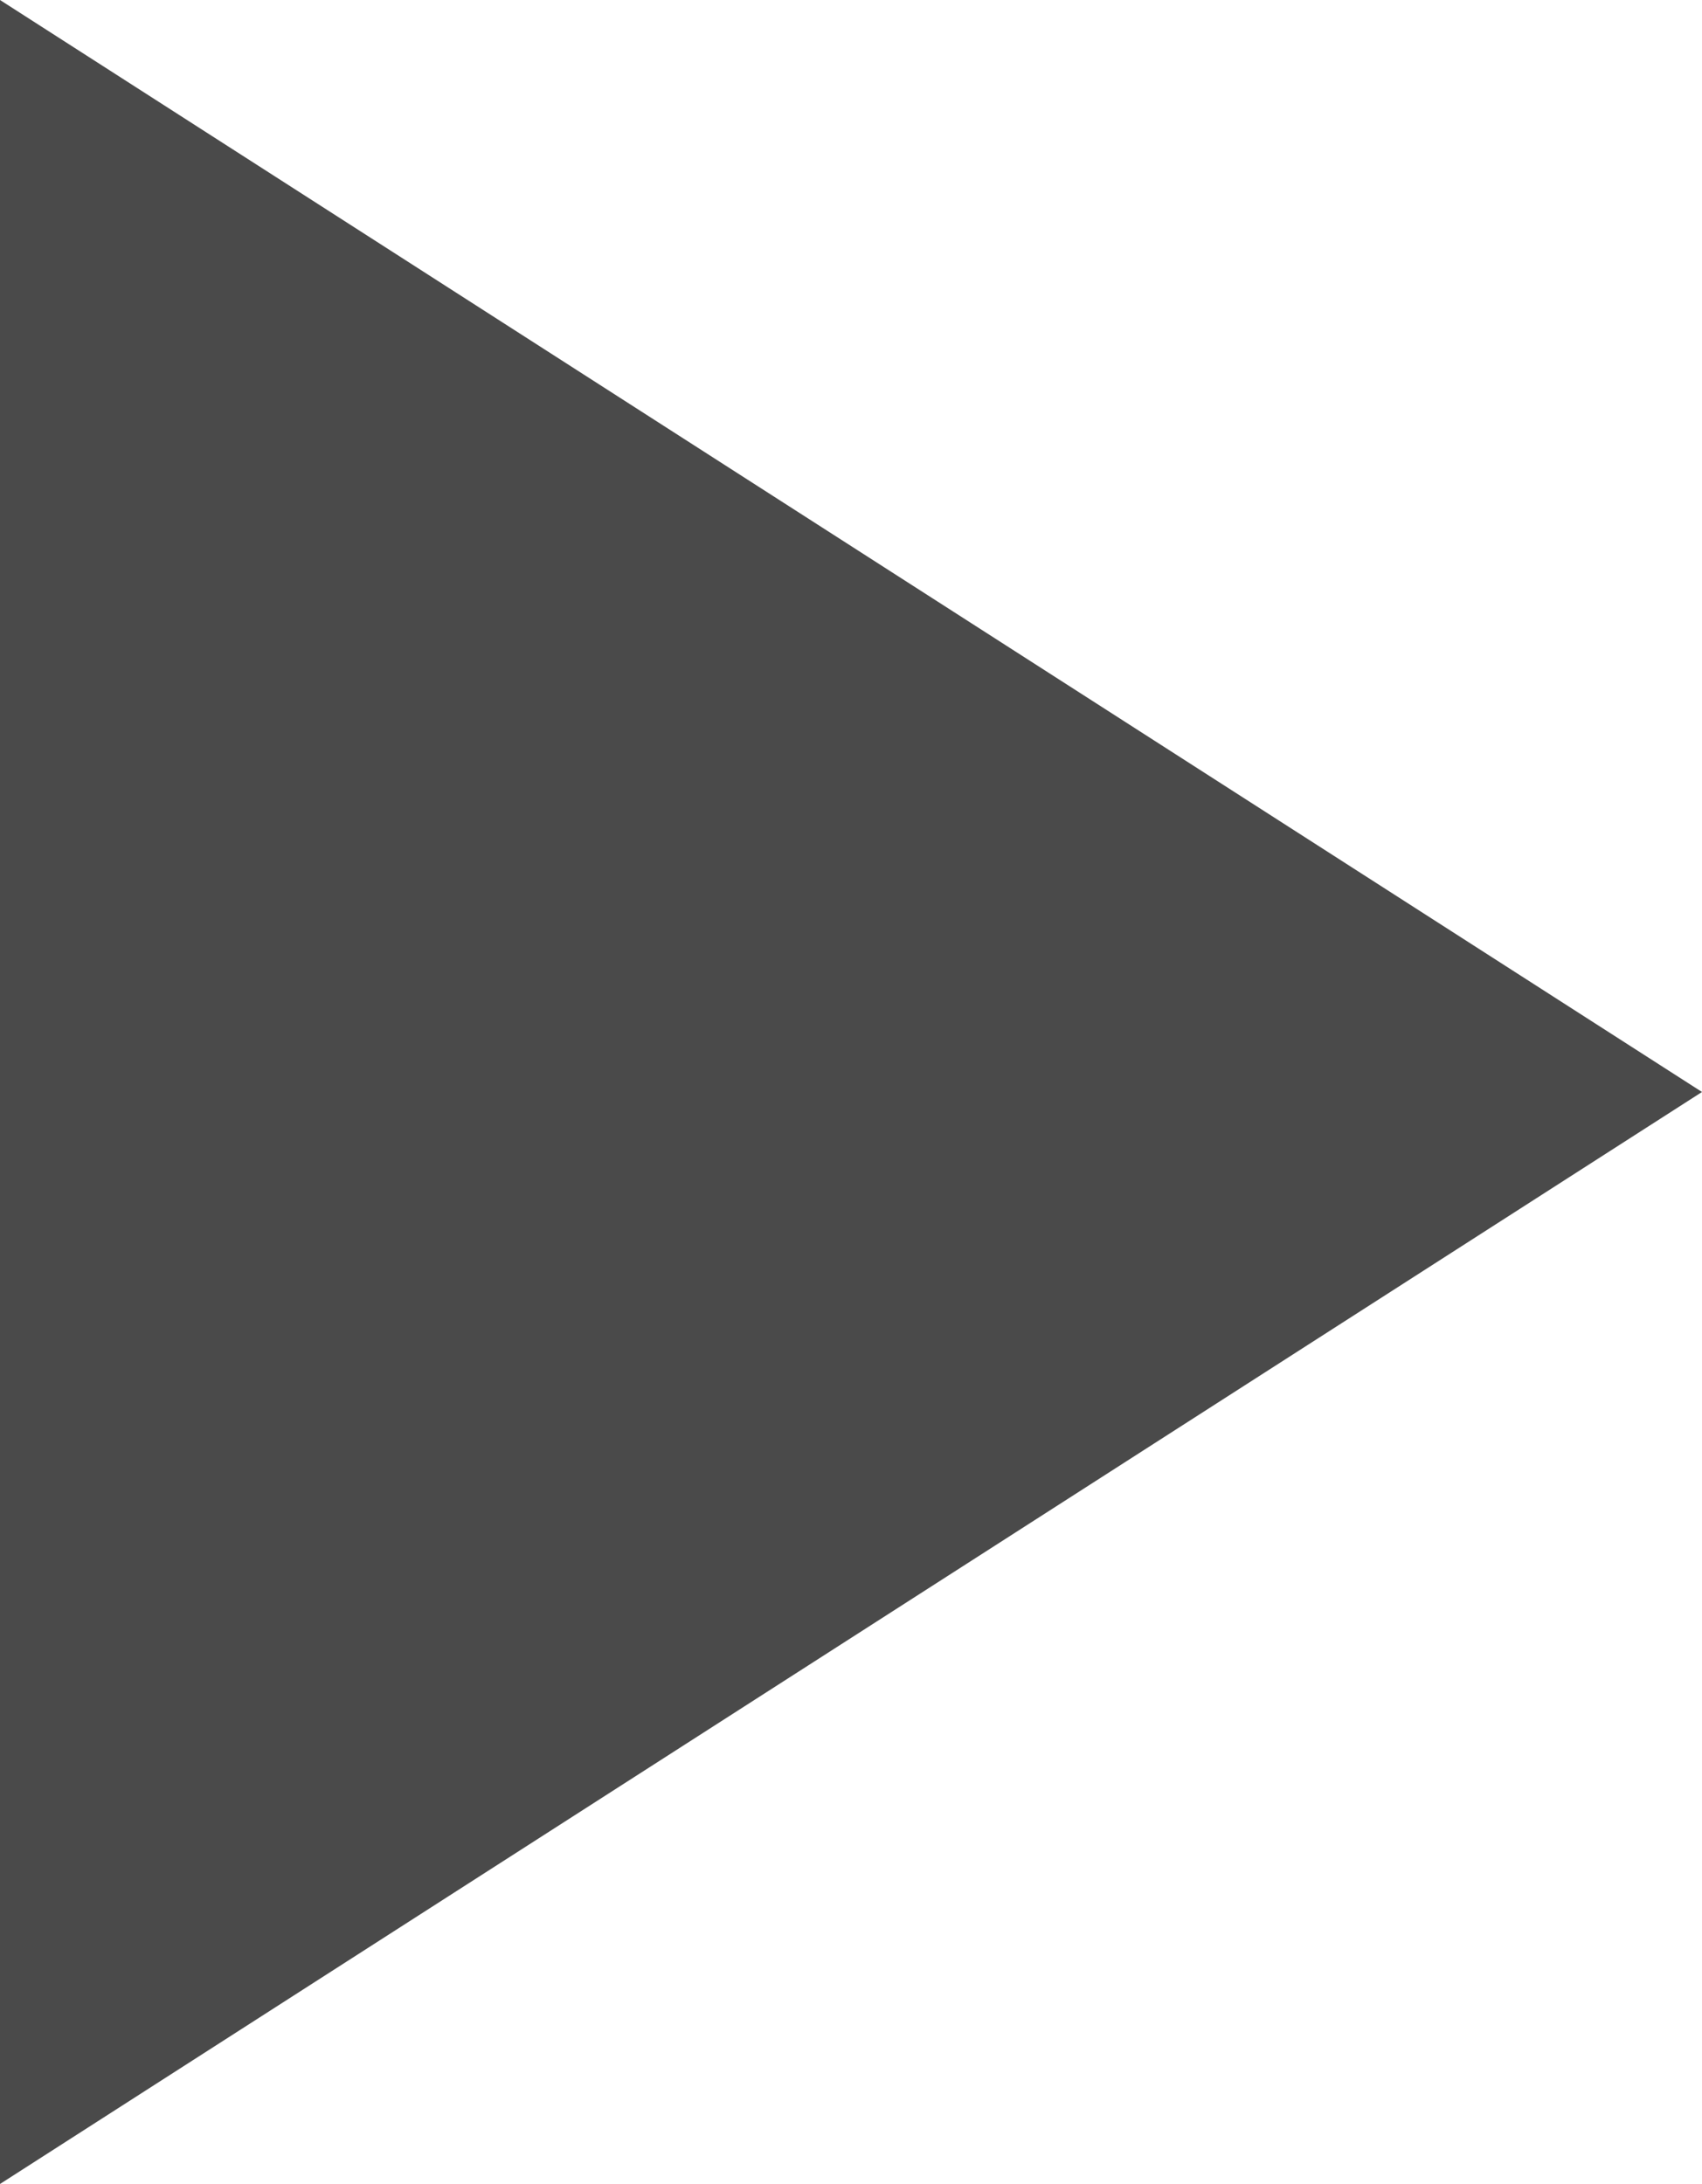 <?xml version="1.0" encoding="UTF-8"?>
<svg width="113px" height="145px" viewBox="0 0 113 145" version="1.1" xmlns="http://www.w3.org/2000/svg" xmlns:xlink="http://www.w3.org/1999/xlink">
    <!-- Generator: Sketch 49.3 (51167) - http://www.bohemiancoding.com/sketch -->
    <title>Triangle</title>
    <desc>Created with Sketch.</desc>
    <defs></defs>
    <g id="Page-1" stroke="none" stroke-width="1" fill="none" fill-rule="evenodd">
        <g id="Desktop-HD-Copy" transform="translate(-686, -965)" fill="#4A4A4A">
            <g id="Group-4" transform="translate(201, 769)">
                <polygon id="Triangle" transform="translate(541.5, 268.5) rotate(90) translate(-541.5, -268.5) " points="541.5 212 614 325 469 325"></polygon>
            </g>
        </g>
    </g>
</svg>